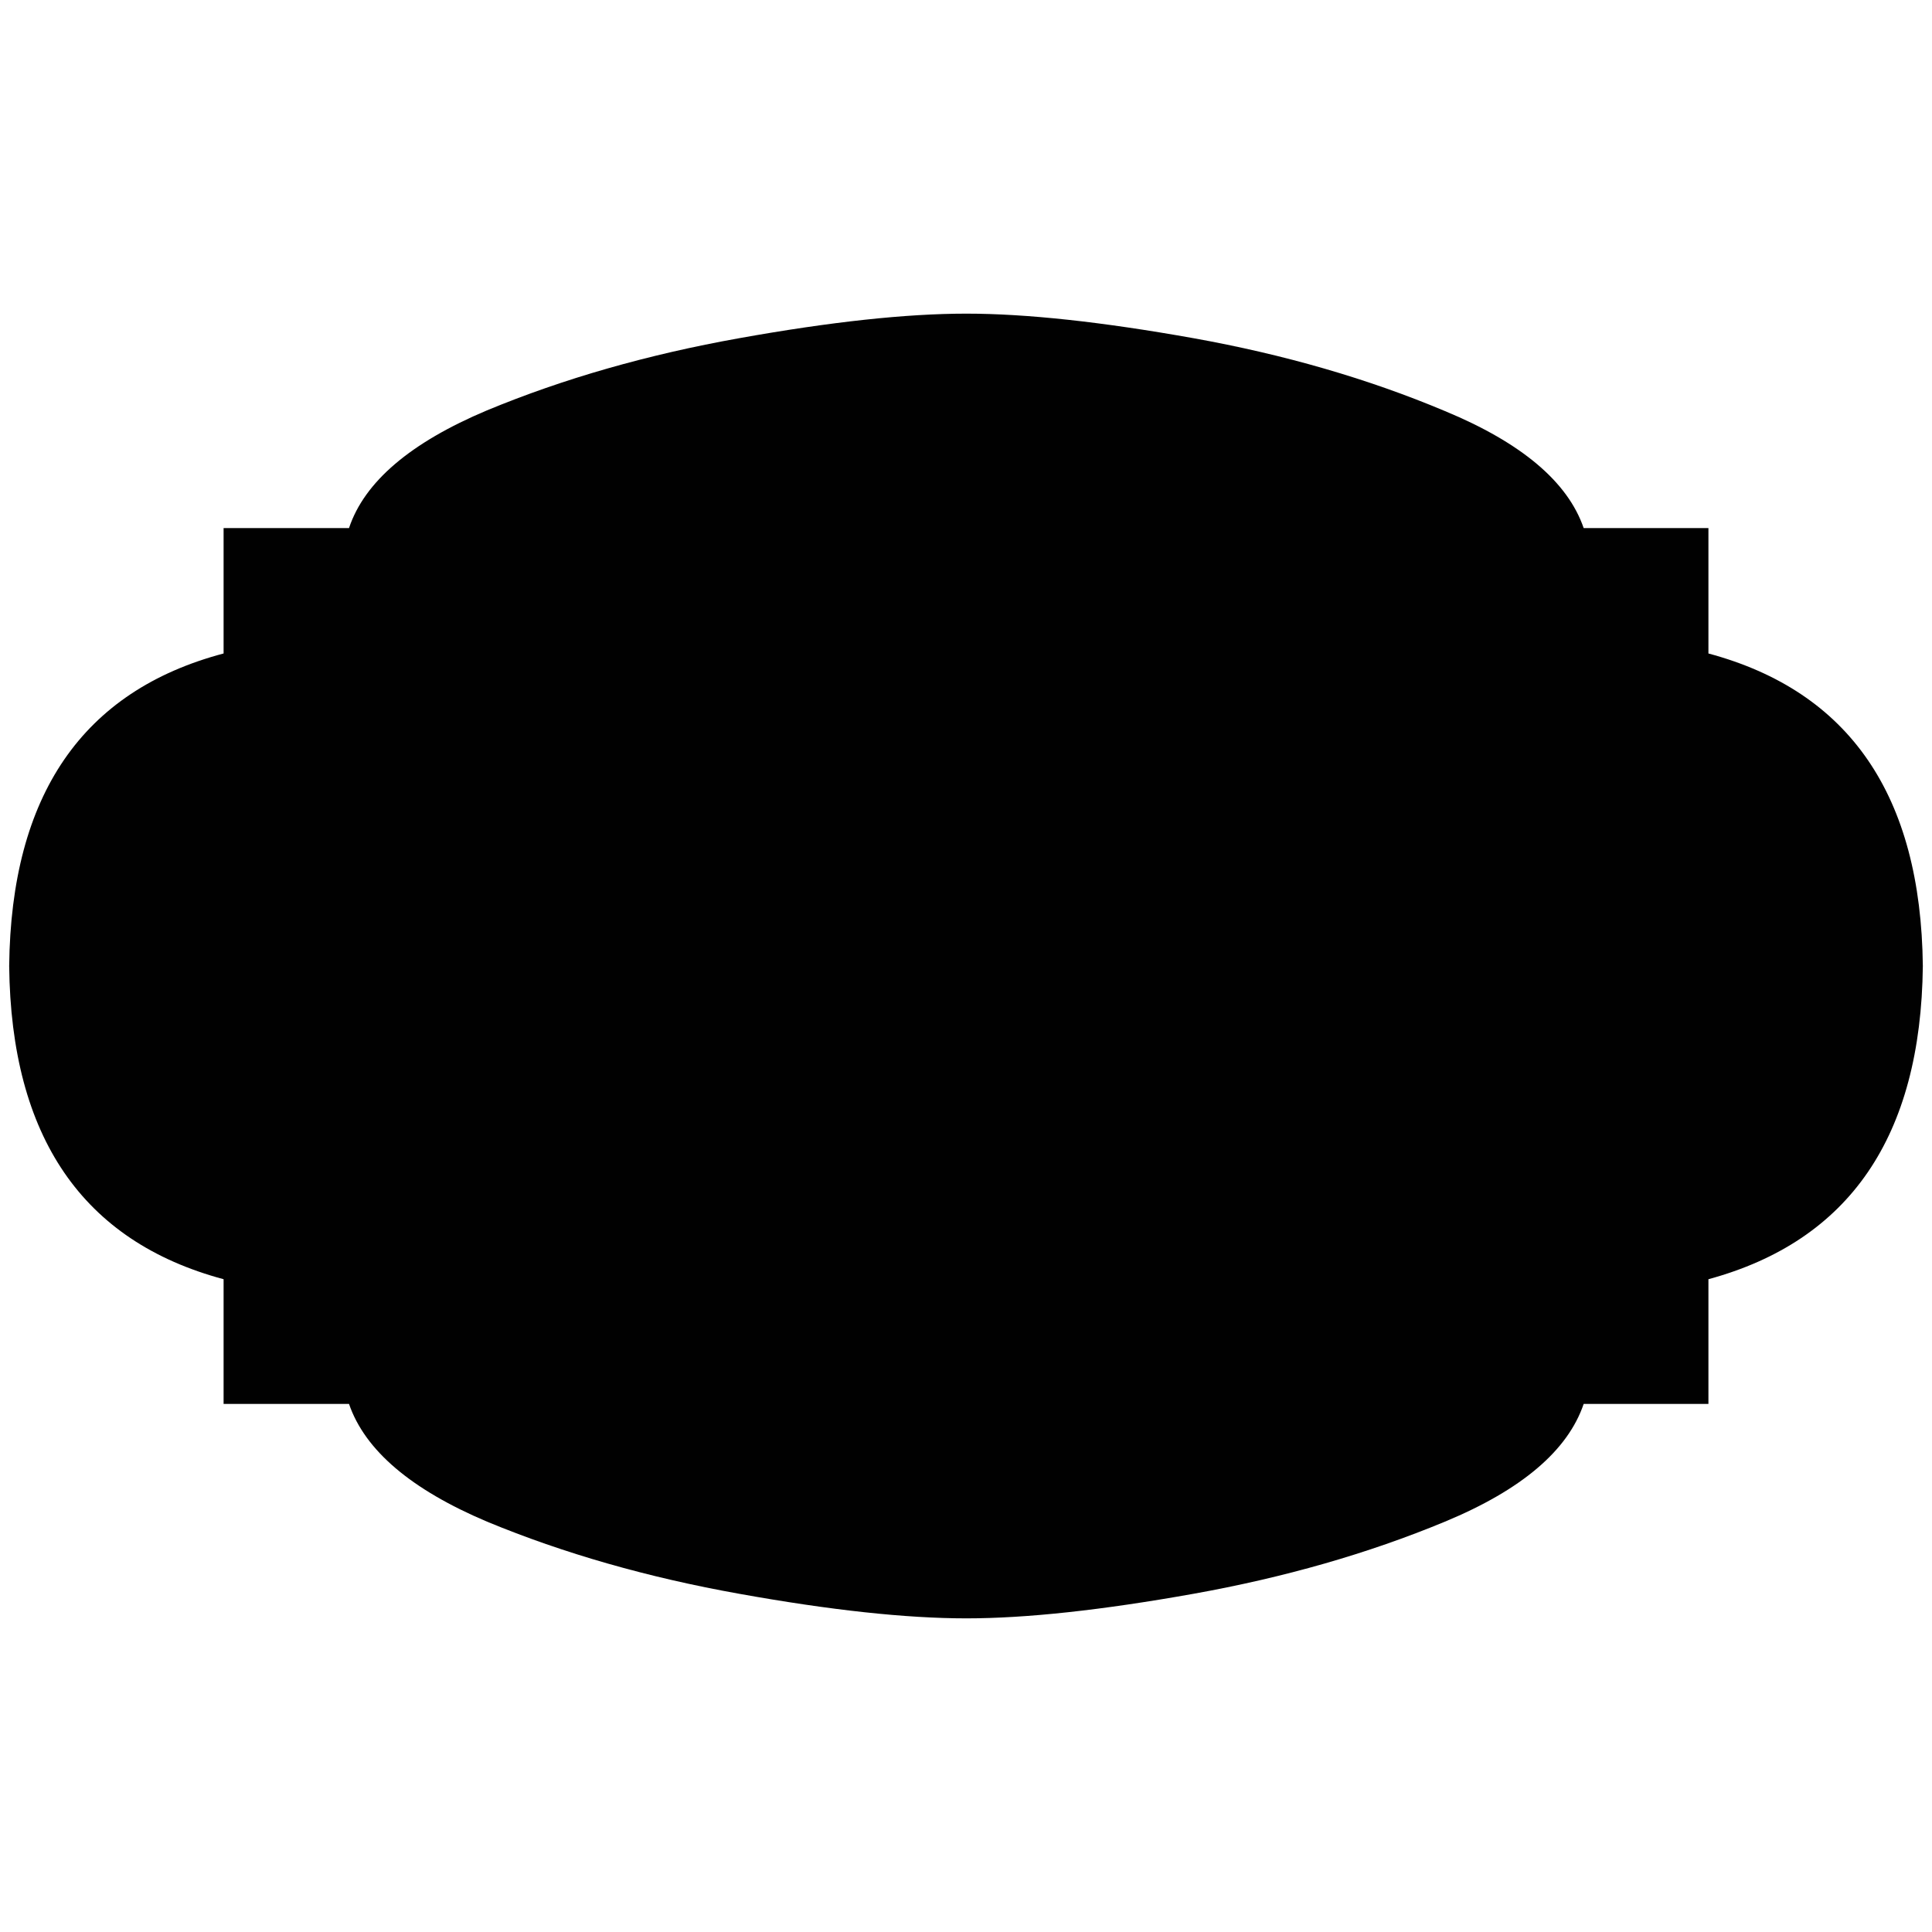 <?xml version="1.0" encoding="utf-8"?>
<!-- Generator: Adobe Illustrator 16.0.0, SVG Export Plug-In . SVG Version: 6.00 Build 0)  -->
<!DOCTYPE svg PUBLIC "-//W3C//DTD SVG 1.1//EN" "http://www.w3.org/Graphics/SVG/1.1/DTD/svg11.dtd">
<svg version="1.1" id="Layer_1" xmlns="http://www.w3.org/2000/svg" xmlns:xlink="http://www.w3.org/1999/xlink" x="0px" y="0px"
	 width="100px" height="100px" viewBox="0 0 100 100" enable-background="new 0 0 100 100" xml:space="preserve">
<g>
	<path fill="#010101" d="M88.428,33.824c7.301,1.959,11,7.35,11.098,16.176c-0.098,8.826-3.797,14.229-11.098,16.212v6.455h-6.457
		c-0.822,2.418-3.217,4.449-7.182,6.094c-3.965,1.646-8.305,2.89-13.02,3.734c-4.74,0.848-8.656,1.271-11.751,1.271
		c-3.119,0-7.036-0.423-11.751-1.271c-4.739-0.847-9.091-2.09-13.057-3.734c-3.941-1.668-6.323-3.698-7.145-6.094h-6.492v-6.455
		C4.271,64.254,0.572,58.85,0.475,50c0.097-8.85,3.796-14.242,11.098-16.176v-6.492h6.492c0.798-2.394,3.18-4.424,7.145-6.093
		c3.965-1.645,8.318-2.889,13.057-3.735c4.715-0.846,8.632-1.27,11.751-1.27c3.095,0,7.011,0.423,11.751,1.27
		c4.715,0.846,9.055,2.104,13.02,3.772c3.965,1.644,6.359,3.663,7.182,6.057h6.457V33.824"/>
</g>
</svg>
